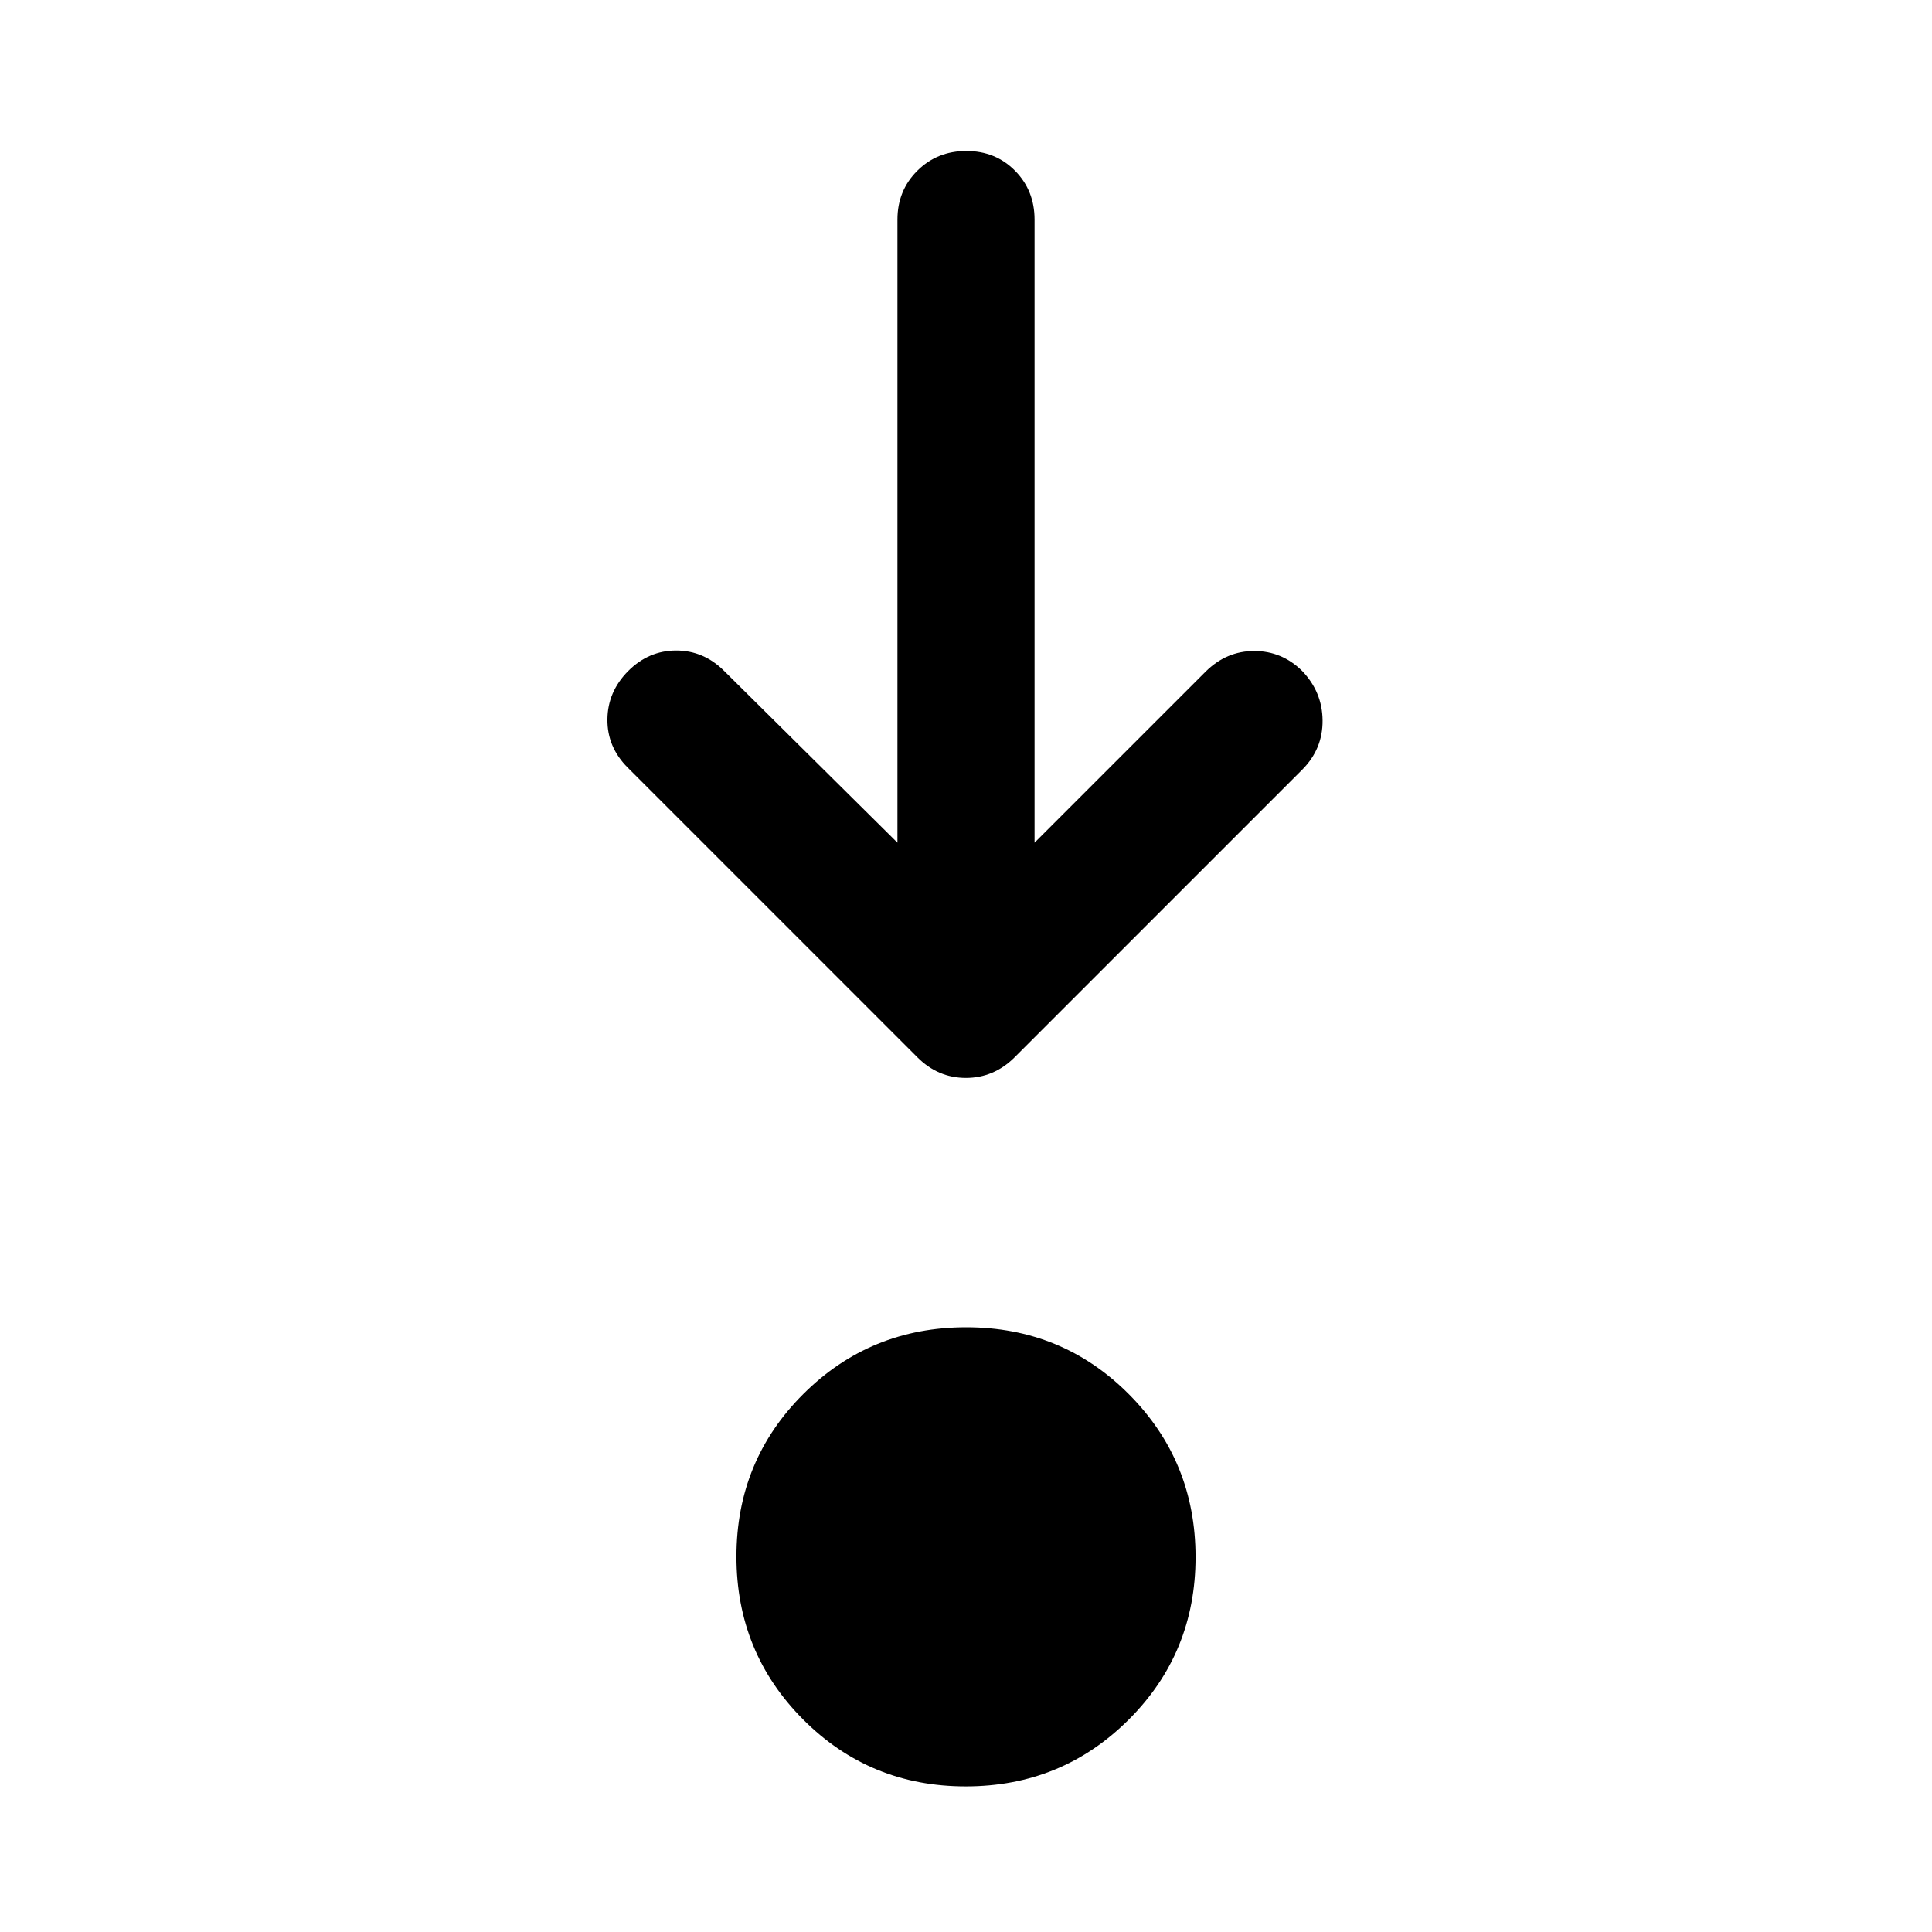 <svg xmlns="http://www.w3.org/2000/svg" width="48" height="48" viewBox="0 -960 960 960"><path d="M479.882-72.348q-47.676 0-80.811-33.253-33.136-33.254-33.136-80.93 0-47.675 33.253-80.811 33.254-33.136 80.93-33.136 47.676 0 80.811 33.253 33.136 33.254 33.136 80.93 0 47.676-33.253 80.811-33.254 33.136-80.93 33.136ZM445.935-541.26v-309.652q0-14.424 9.871-24.245 9.871-9.82 24.369-9.82 14.499 0 24.195 9.82 9.695 9.821 9.695 24.245v309.652l85.065-85.065q10.316-10.196 24.088-10.196t23.81 9.907q10.037 10.416 10.157 24.591.119 14.175-10.076 24.437l-143 143q-10.283 10.196-24.152 10.196-13.87 0-24.066-10.196l-144-144q-10.195-10.196-10.076-23.941.12-13.746 10.315-24.037Q322.326-636.76 336-636.76q13.674 0 23.87 10.196l86.065 85.304Z"/></svg>